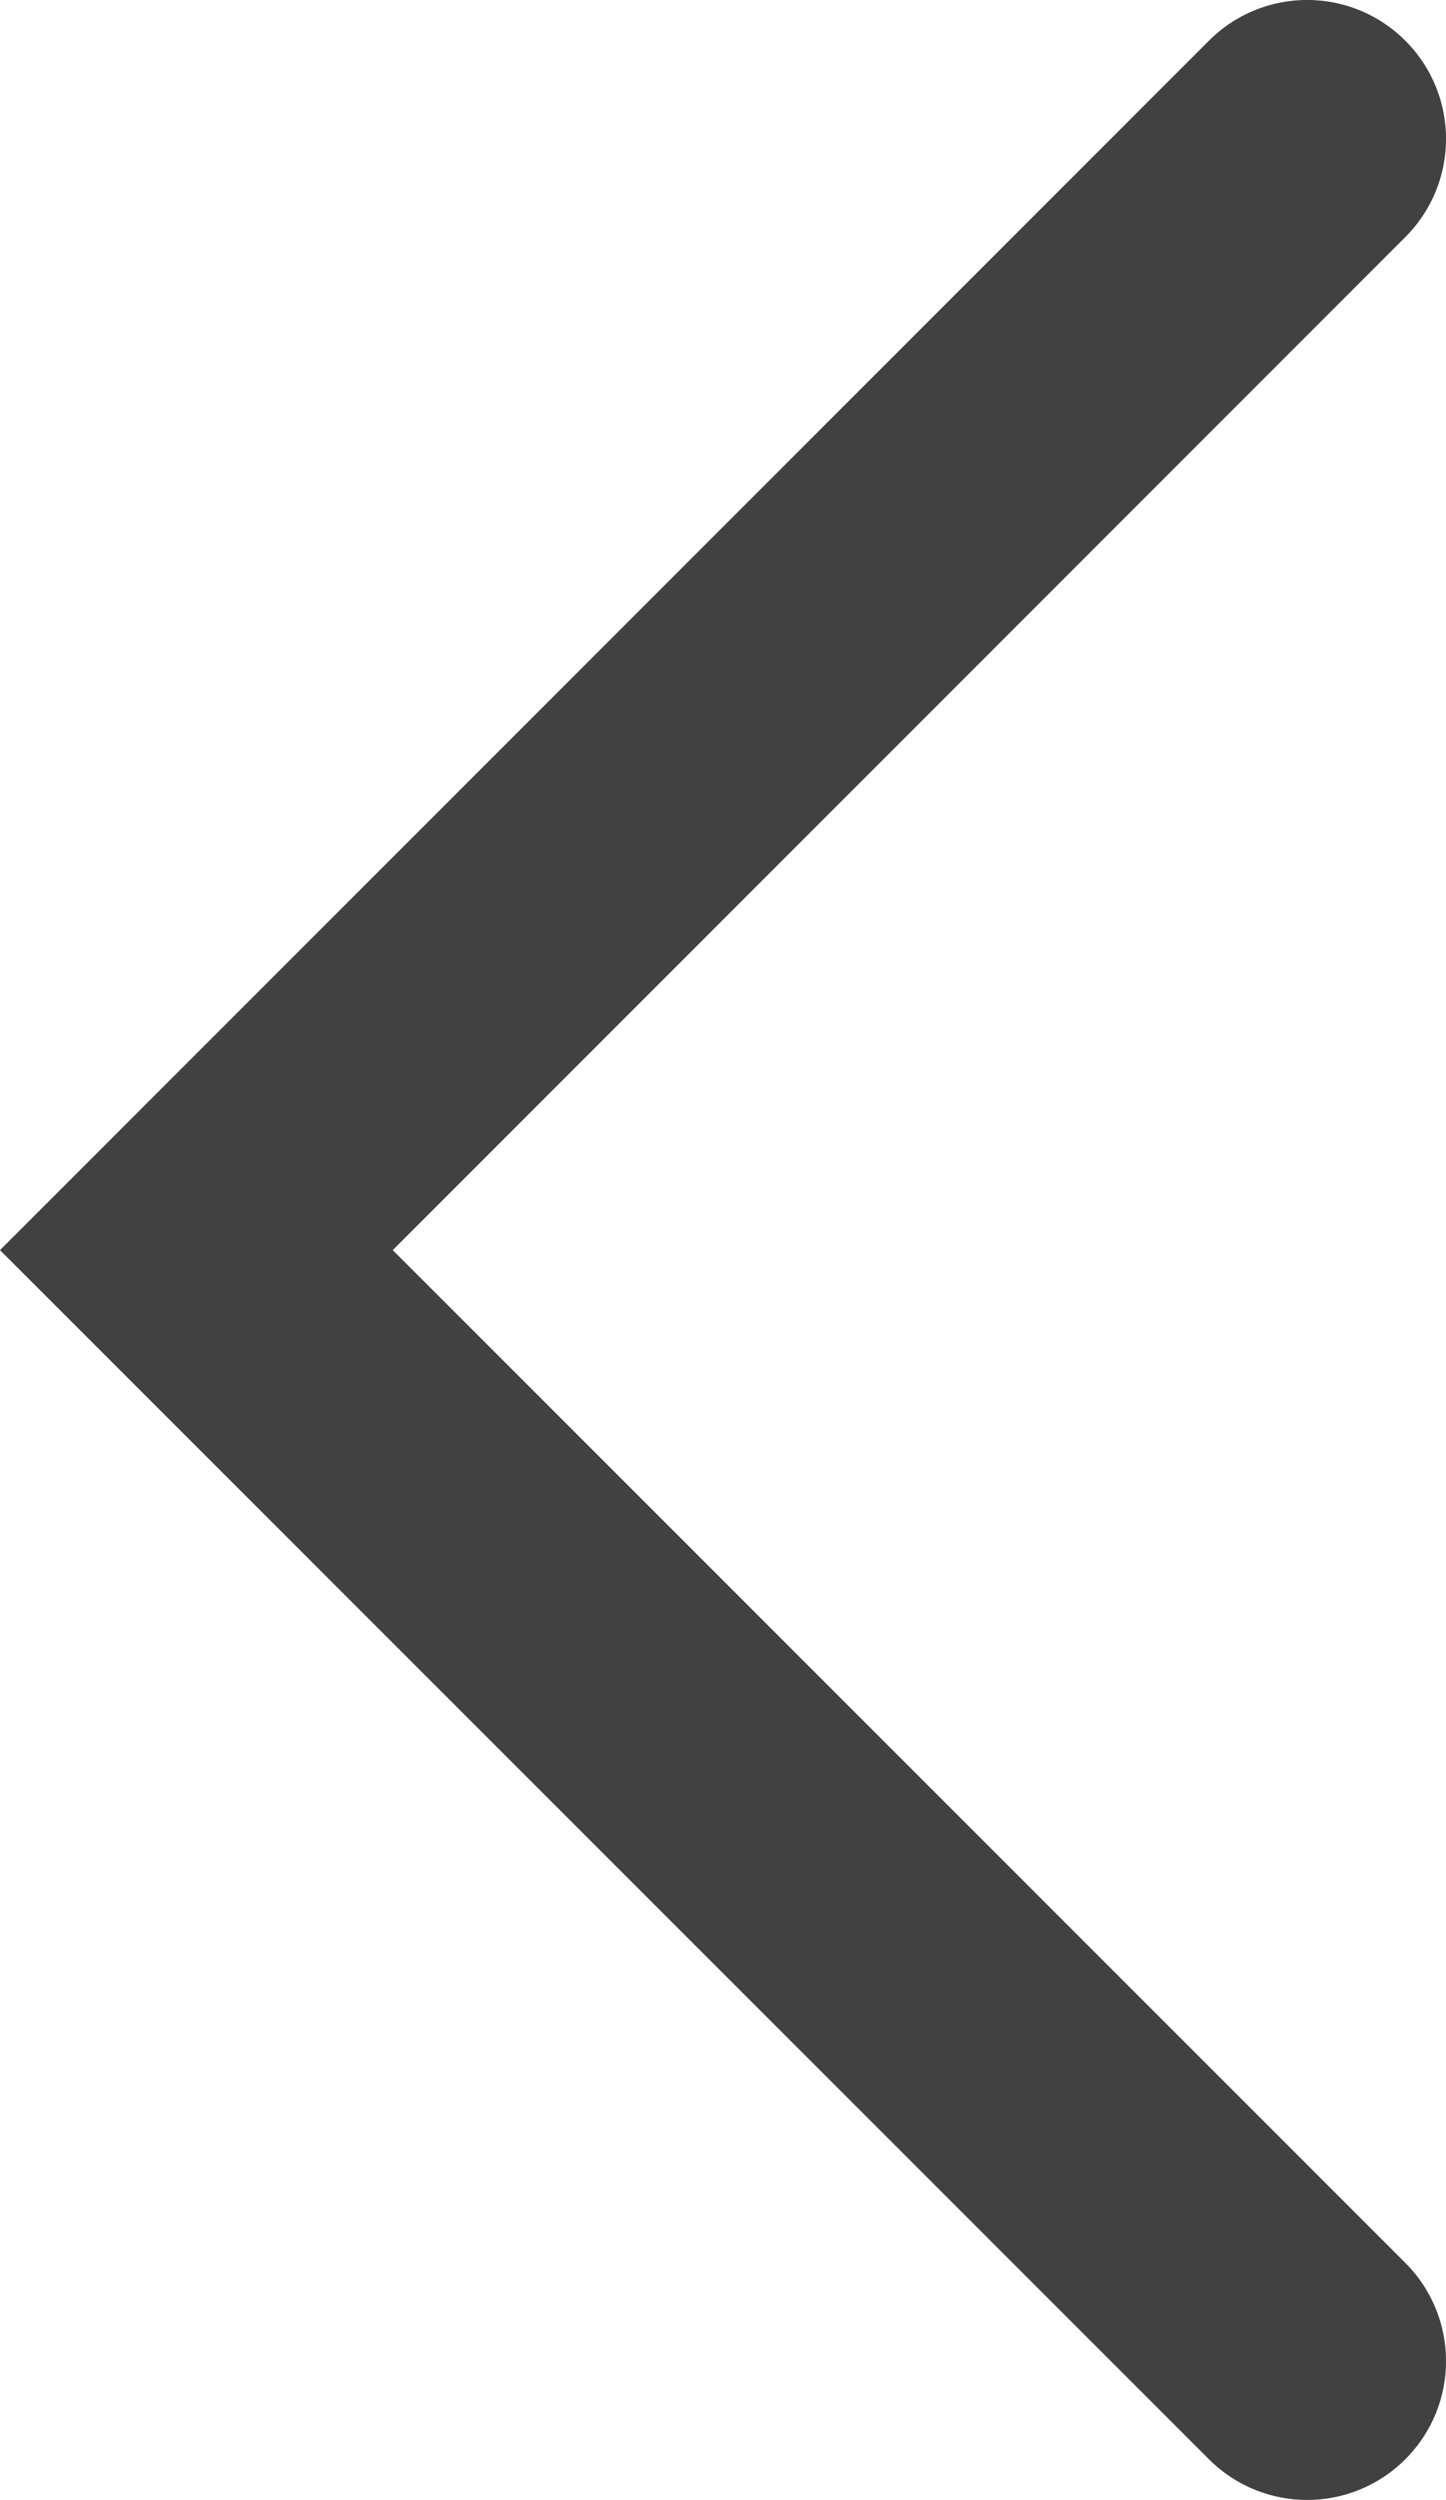 <?xml version="1.0" encoding="utf-8"?>
<!-- Generator: Adobe Illustrator 15.0.0, SVG Export Plug-In . SVG Version: 6.00 Build 0)  -->
<!DOCTYPE svg PUBLIC "-//W3C//DTD SVG 1.1//EN" "http://www.w3.org/Graphics/SVG/1.1/DTD/svg11.dtd">
<svg version="1.1" id="Layer_1" xmlns="http://www.w3.org/2000/svg" xmlns:xlink="http://www.w3.org/1999/xlink" x="0px" y="0px"
	 width="10.412px" height="18px" viewBox="0 0 10.412 18" enable-background="new 0 0 10.412 18" xml:space="preserve">
<path fill="#424142" d="M9.412,18c0.256,0,0.512-0.098,0.707-0.293c0.391-0.391,0.391-1.023,0-1.414L2.828,9.001l7.291-7.294
	c0.391-0.391,0.391-1.023,0-1.414s-1.023-0.391-1.414,0L0,9.001l8.705,8.706C8.9,17.902,9.156,18,9.412,18z"/>
</svg>
